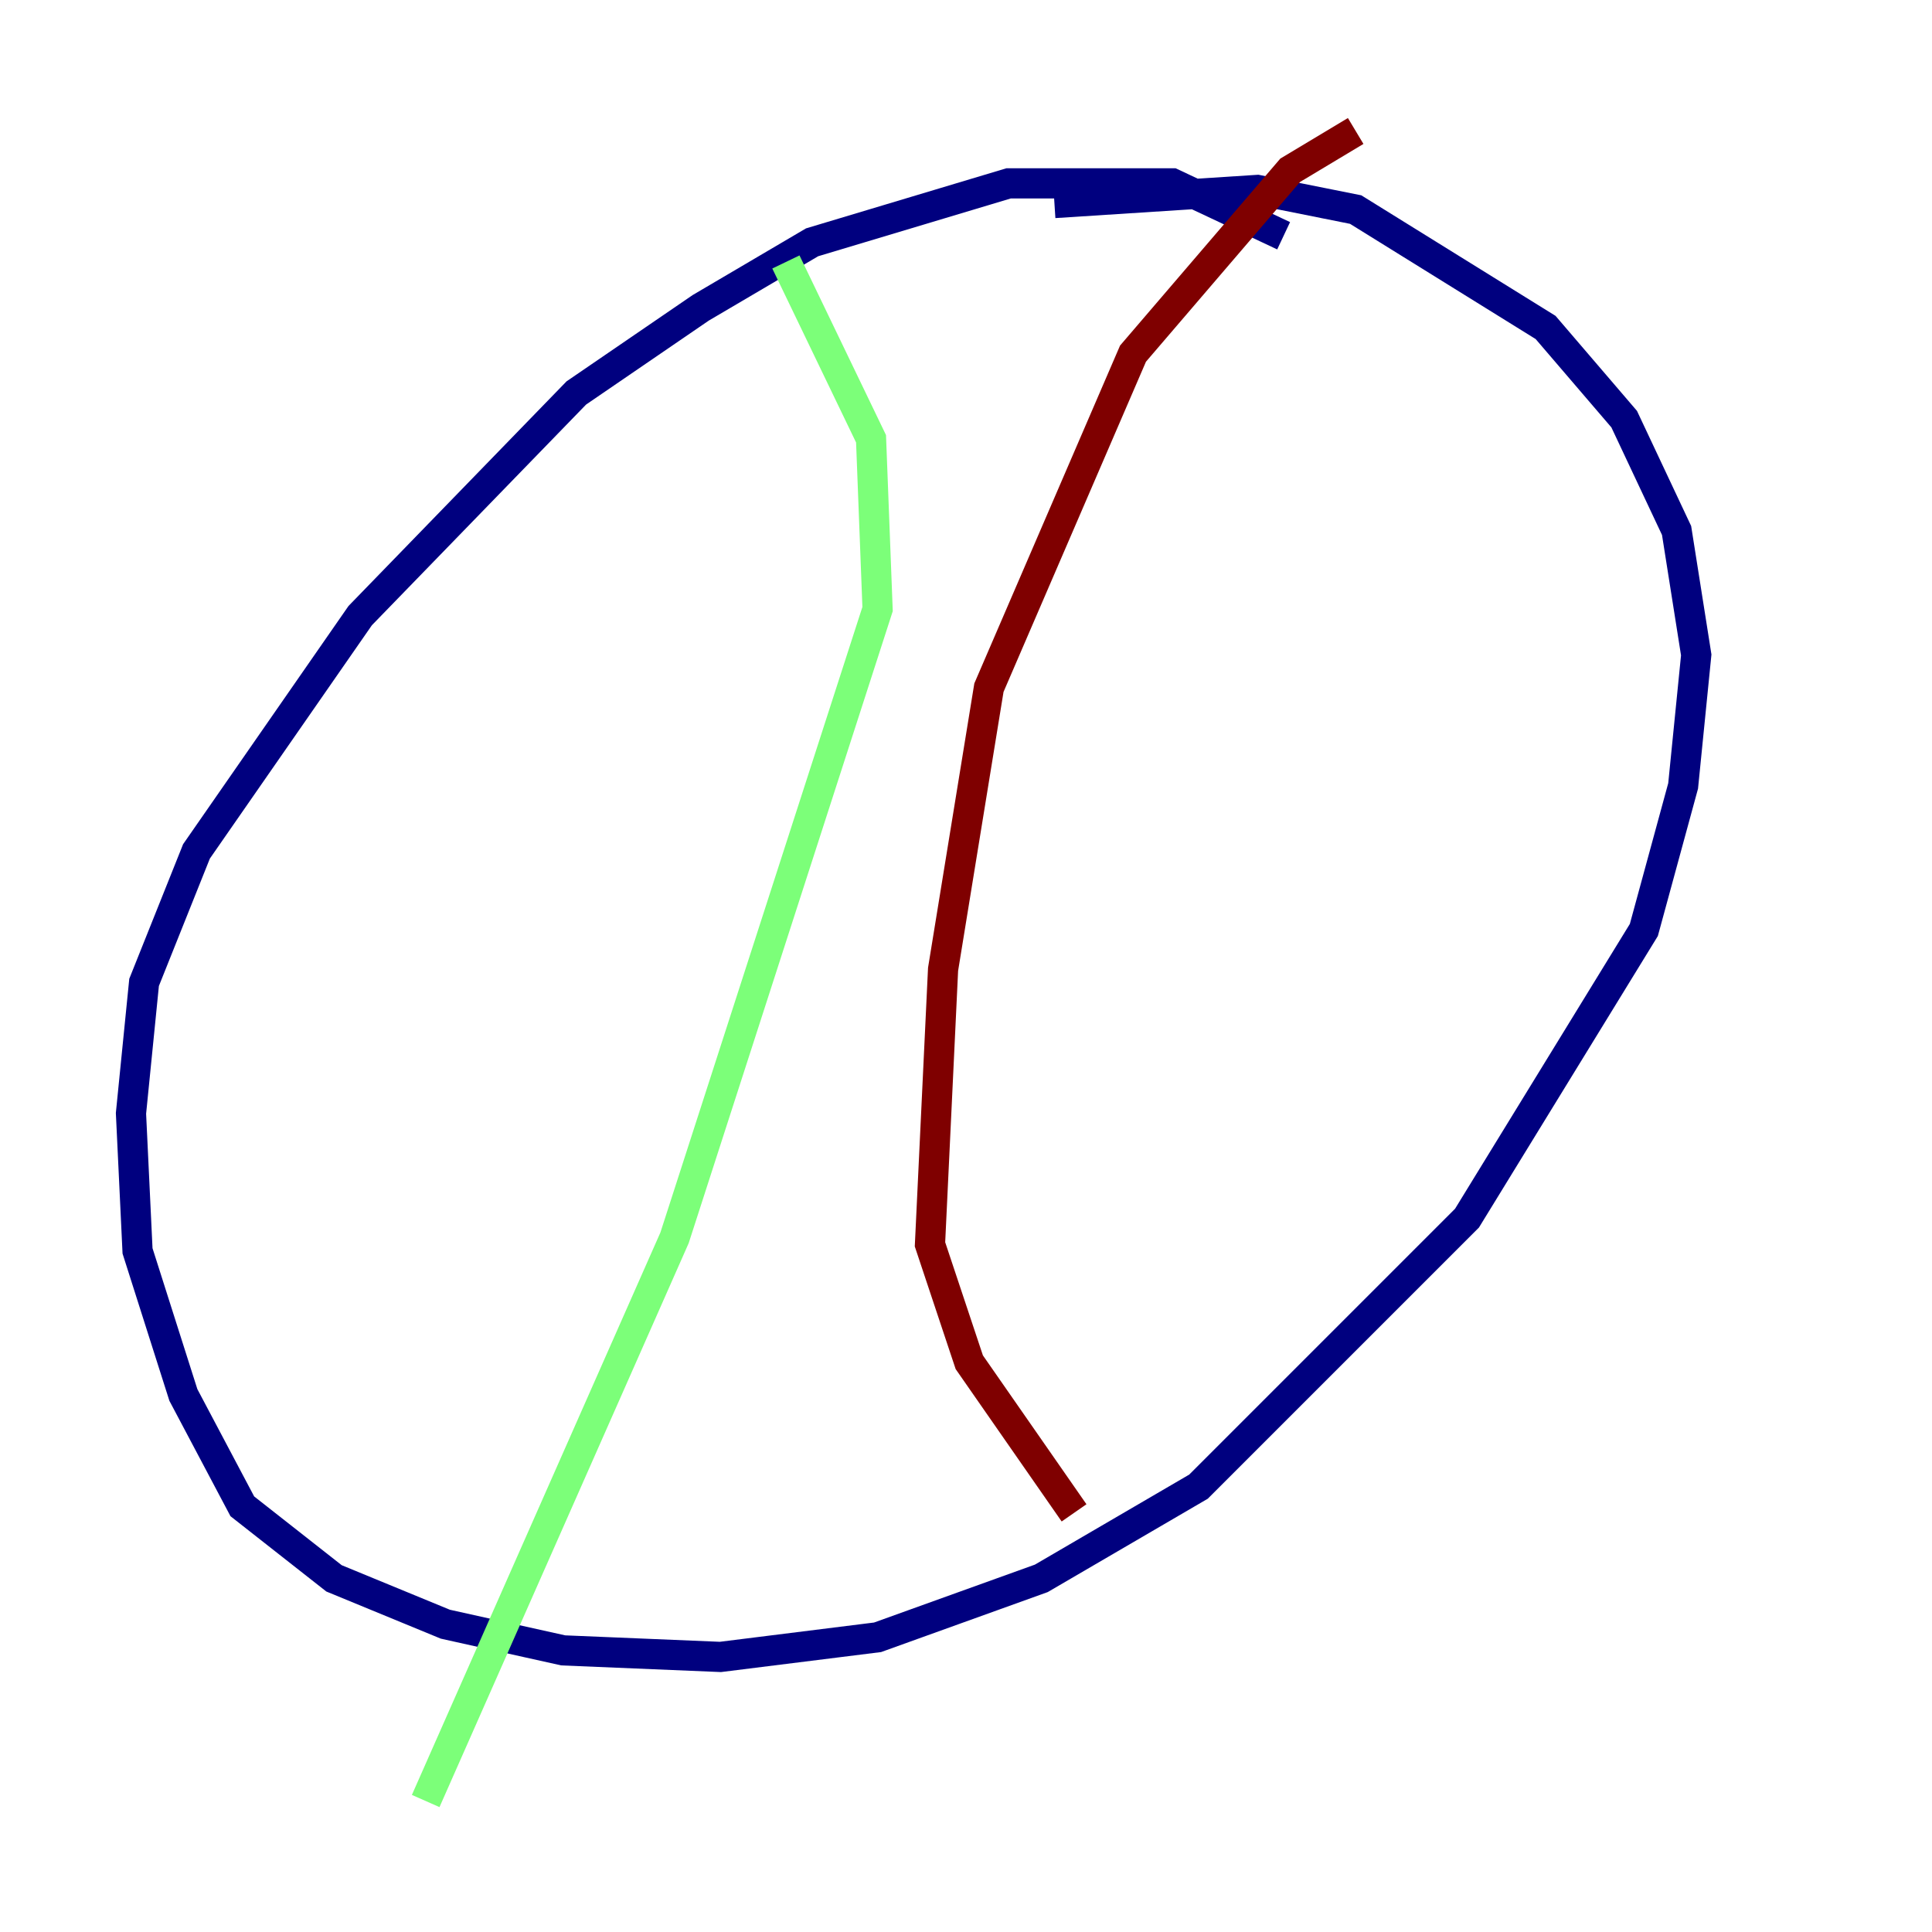 <?xml version="1.0" encoding="utf-8" ?>
<svg baseProfile="tiny" height="128" version="1.2" viewBox="0,0,128,128" width="128" xmlns="http://www.w3.org/2000/svg" xmlns:ev="http://www.w3.org/2001/xml-events" xmlns:xlink="http://www.w3.org/1999/xlink"><defs /><polyline fill="none" points="85.044,15.62 77.668,12.149 66.82,12.149 53.803,16.054 46.427,20.393 38.183,26.034 23.864,40.786 13.017,56.407 9.546,65.085 8.678,73.763 9.112,82.875 12.149,92.42 16.054,99.797 22.129,104.57 29.505,107.607 37.315,109.342 47.729,109.776 58.142,108.475 68.99,104.57 79.403,98.495 97.193,80.705 108.909,61.614 111.512,52.068 112.38,43.39 111.078,35.146 107.607,27.77 102.4,21.695 89.817,13.885 83.308,12.583 69.858,13.451" stroke="#00007f" stroke-width="2" /><polyline fill="none" points="52.068,17.356 57.709,29.071 58.142,40.352 44.691,82.007 28.203,119.322" stroke="#7cff79" stroke-width="2" /><polyline fill="none" points="89.817,8.678 85.478,11.281 75.064,23.43 65.519,45.559 62.481,64.217 61.614,82.441 64.217,90.251 71.159,100.231" stroke="#7f0000" stroke-width="2" /></svg>